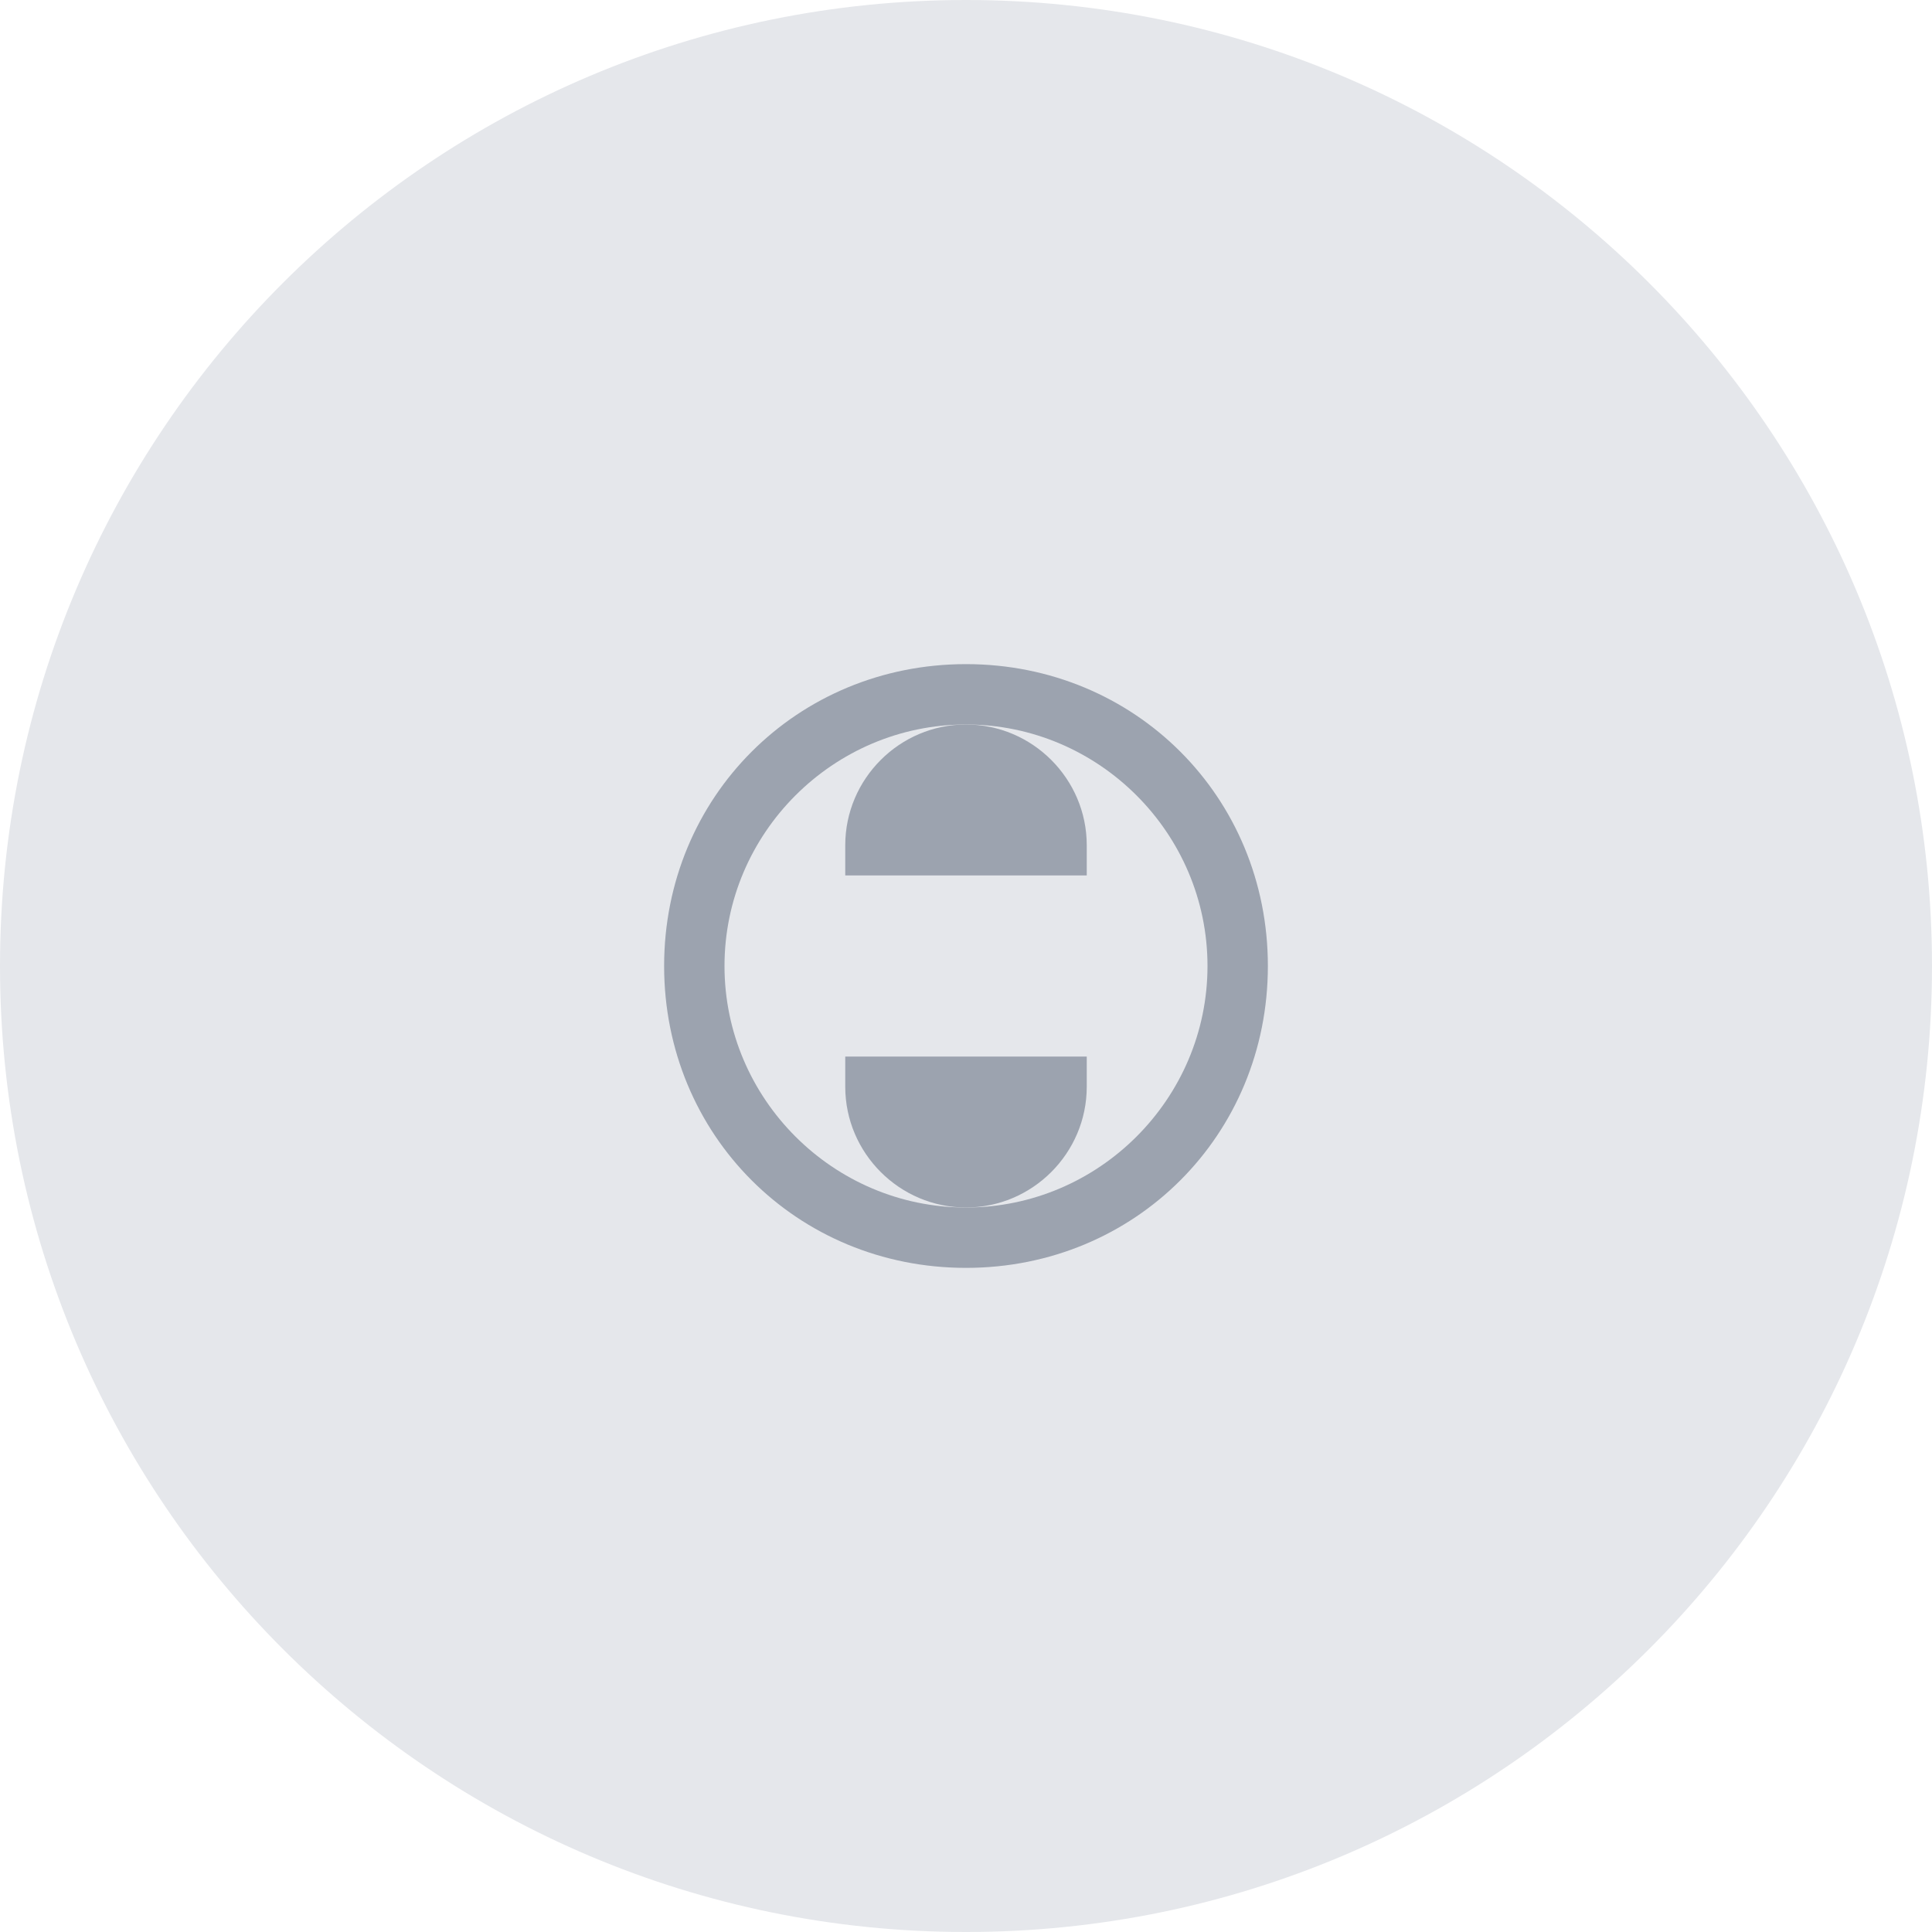 <svg width="32" height="32" viewBox="0 0 32 32" fill="none" xmlns="http://www.w3.org/2000/svg">
<path d="M16 32C24.837 32 32 24.837 32 16C32 7.163 24.837 0 16 0C7.163 0 0 7.163 0 16C0 24.837 7.163 32 16 32Z" fill="#E5E7EB"/>
<path d="M16 12C14.9 12 14 12.9 14 14V14.5H18V14C18 12.9 17.1 12 16 12Z" fill="#9CA3AF"/>
<path d="M14 17.5V18C14 19.1 14.9 20 16 20C17.1 20 18 19.1 18 18V17.5H14Z" fill="#9CA3AF"/>
<path d="M21 16C21 13.2 18.8 11 16 11C13.2 11 11 13.2 11 16C11 18.8 13.2 21 16 21C18.8 21 21 18.8 21 16ZM20 16C20 18.2 18.2 20 16 20C13.8 20 12 18.2 12 16C12 13.8 13.8 12 16 12C18.2 12 20 13.8 20 16Z" fill="#9CA3AF"/>
</svg>